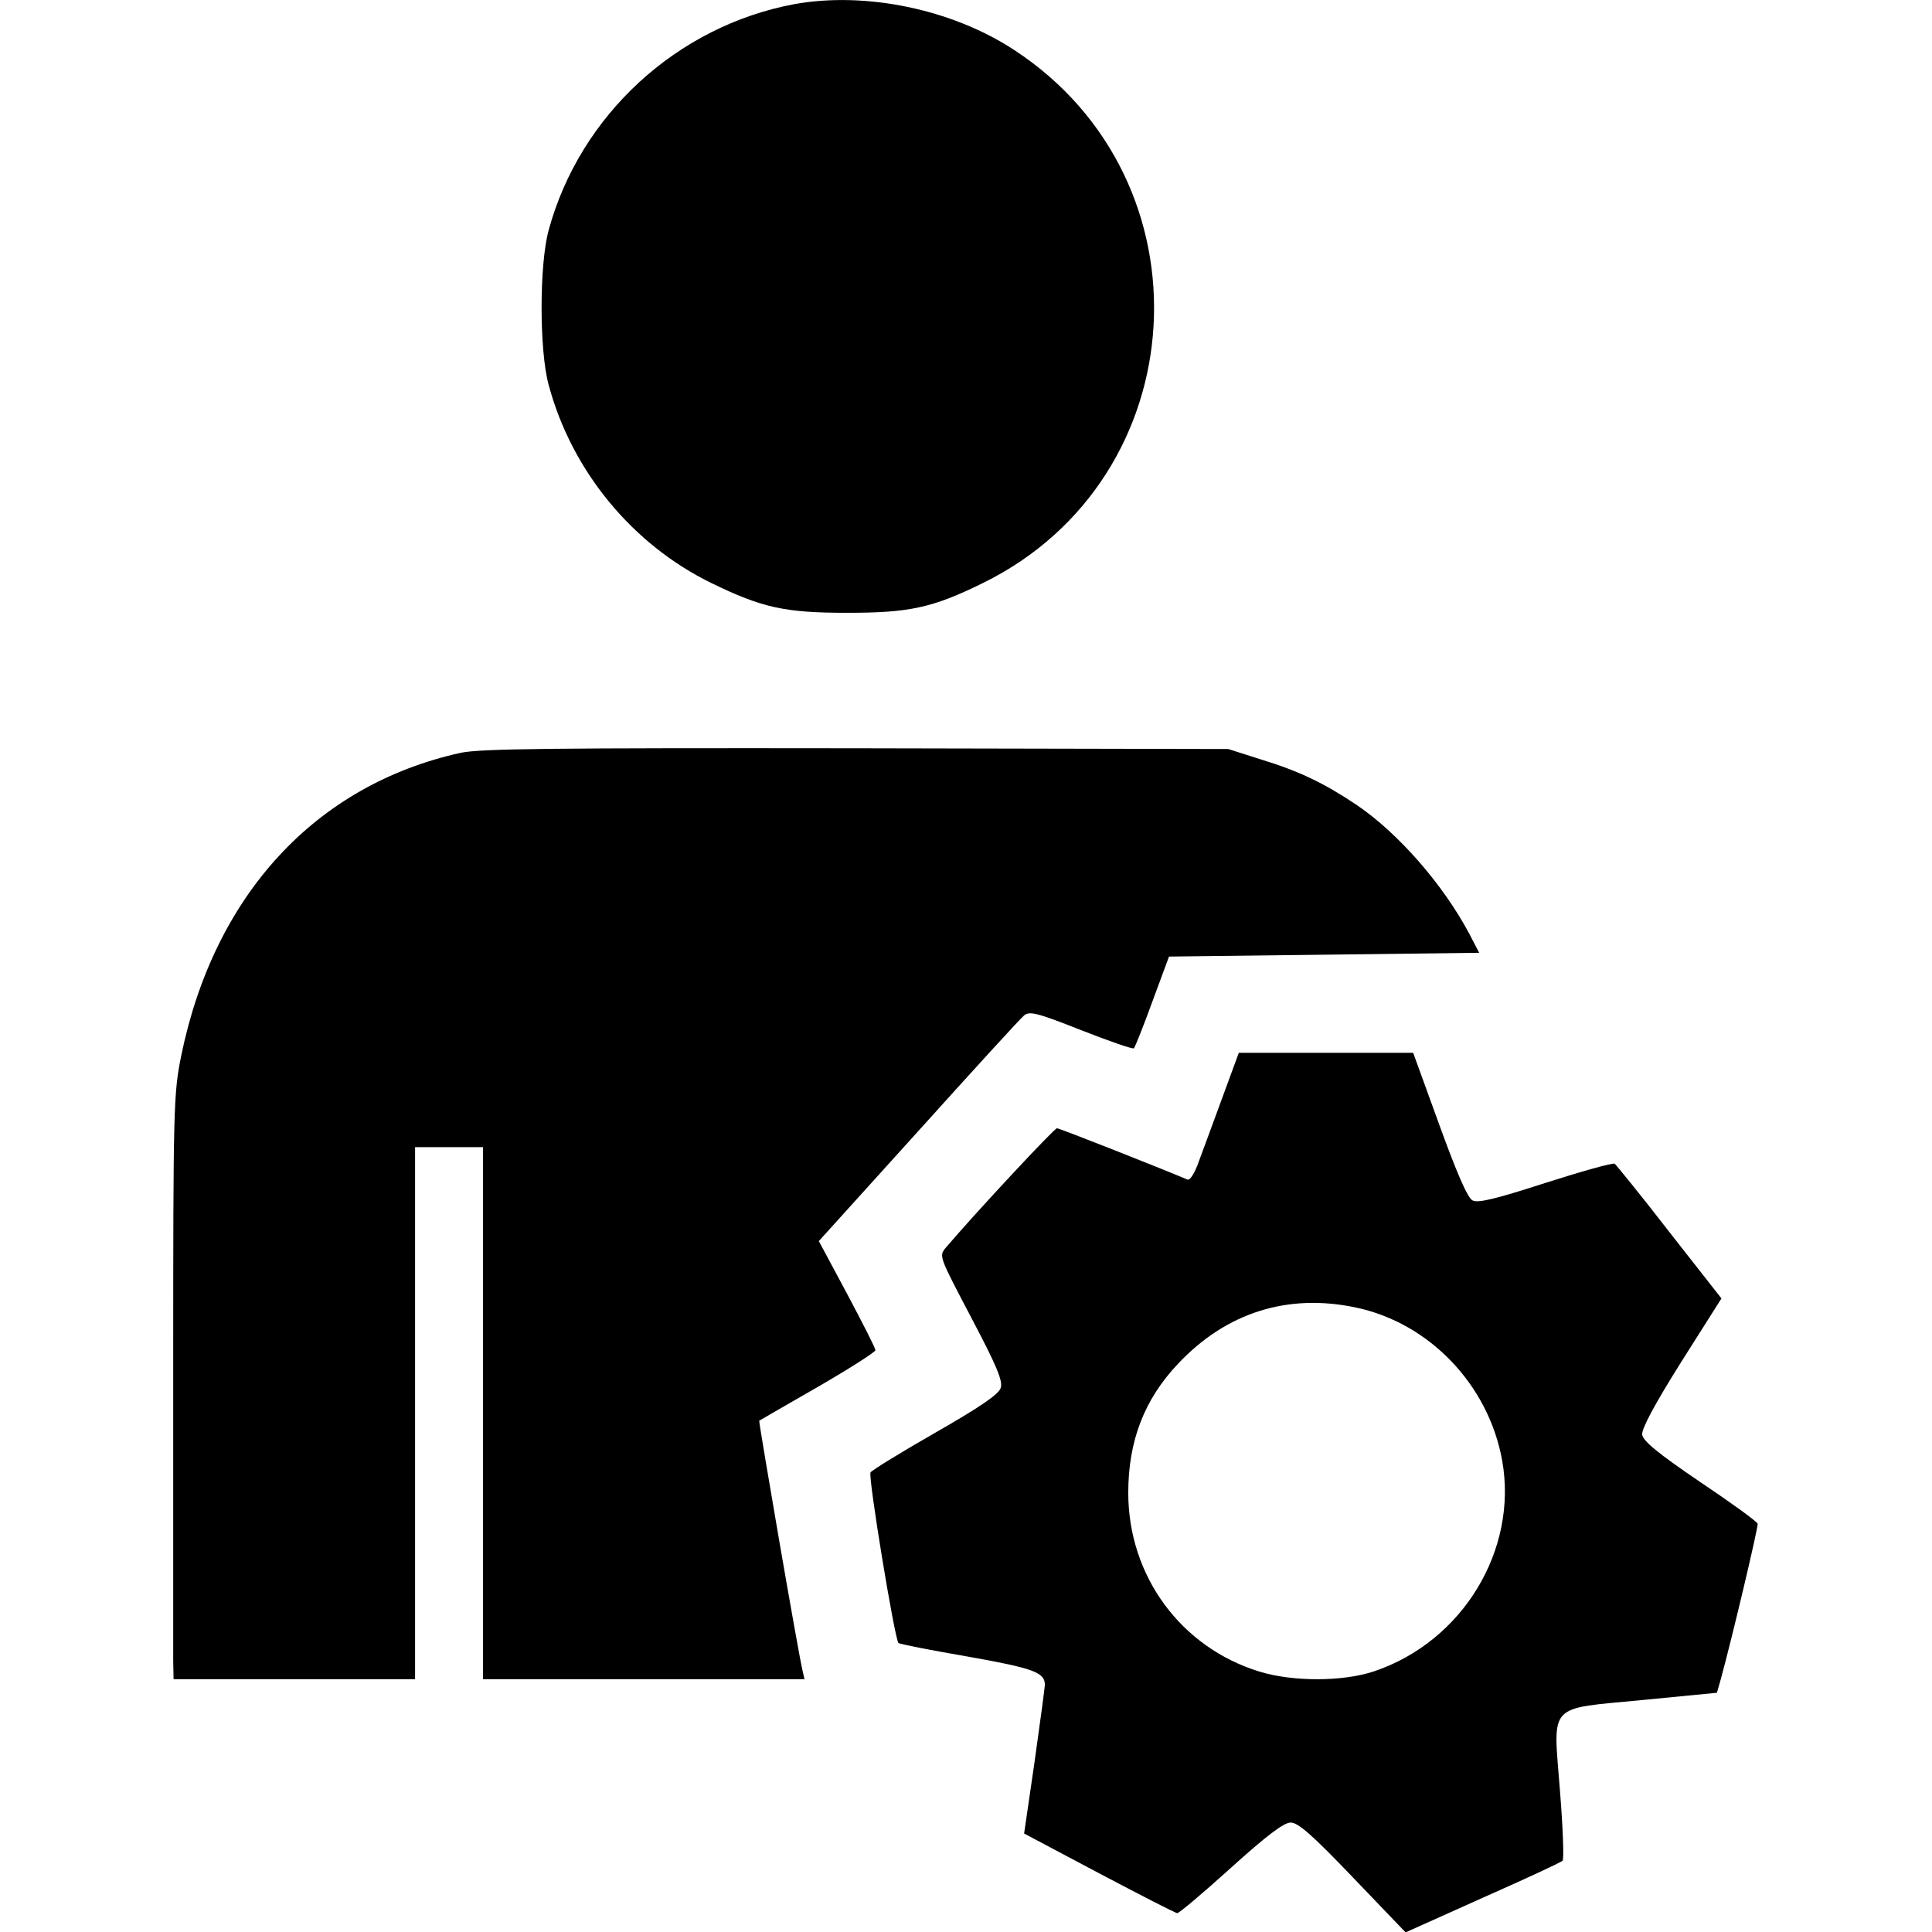 <?xml version="1.0" standalone="no"?>
<!DOCTYPE svg PUBLIC "-//W3C//DTD SVG 20010904//EN"
 "http://www.w3.org/TR/2001/REC-SVG-20010904/DTD/svg10.dtd">
<svg version="1.0" xmlns="http://www.w3.org/2000/svg"
 width="512pt" height="512pt" viewBox="0 0 512 512"
 preserveAspectRatio="xMidYMid meet">
<g transform="translate(0,512) scale(0.1,-0.1)"
fill="#000000" stroke="none">
<path d="M2105 5109 c-311 -58 -568 -294 -651 -599 -25 -91 -25 -319 0 -410
61 -228 222 -423 431 -525 135 -66 196 -79 360 -79 165 0 226 13 360 79 566
278 612 1067 82 1413 -165 108 -394 155 -582 121z"/>
<path d="M1221 3125 c-385 -85 -654 -377 -741 -804 -20 -100 -21 -131 -21
-830 0 -399 0 -747 0 -773 l1 -48 320 0 320 0 0 705 0 705 90 0 90 0 0 -705 0
-705 426 0 426 0 -5 22 c-11 44 -117 661 -115 663 2 1 72 42 156 90 83 48 152
92 152 97 0 5 -34 72 -75 149 l-75 140 264 292 c145 161 271 299 280 306 14
12 35 7 151 -39 74 -29 137 -51 140 -48 3 3 25 58 49 124 l44 119 411 5 411 5
-26 50 c-69 130 -188 267 -299 342 -85 57 -151 89 -252 120 l-88 28 -985 2
c-814 1 -996 -1 -1049 -12z"/>
<path d="M3240 2213 c-24 -65 -52 -142 -63 -171 -11 -32 -24 -51 -30 -48 -71
30 -339 136 -346 136 -7 0 -215 -223 -295 -317 -18 -22 -17 -23 68 -185 68
-129 84 -168 78 -186 -5 -17 -55 -51 -172 -118 -91 -52 -169 -100 -173 -106
-7 -11 64 -442 74 -452 2 -3 85 -19 183 -36 175 -31 205 -42 205 -75 0 -5 -12
-96 -27 -202 l-28 -192 198 -105 c110 -58 203 -106 208 -106 5 0 69 54 142
120 93 84 140 120 158 120 19 1 57 -32 165 -145 l140 -146 205 92 c113 50 208
94 211 98 4 3 1 87 -7 186 -18 235 -36 215 221 240 l195 19 10 35 c31 113 100
405 98 413 -2 6 -71 56 -153 111 -109 74 -151 108 -153 125 -2 15 32 79 103
192 l107 169 -138 176 c-75 97 -141 178 -145 181 -5 3 -87 -20 -184 -51 -133
-43 -179 -54 -193 -46 -13 7 -42 74 -88 201 l-69 190 -231 0 -231 0 -43 -117z
m353 -558 c195 -41 352 -205 388 -406 42 -237 -105 -479 -339 -558 -83 -28
-216 -28 -304 -1 -209 64 -348 254 -348 474 0 138 43 248 132 342 128 136 291
187 471 149z"/>
</g>
</svg>
